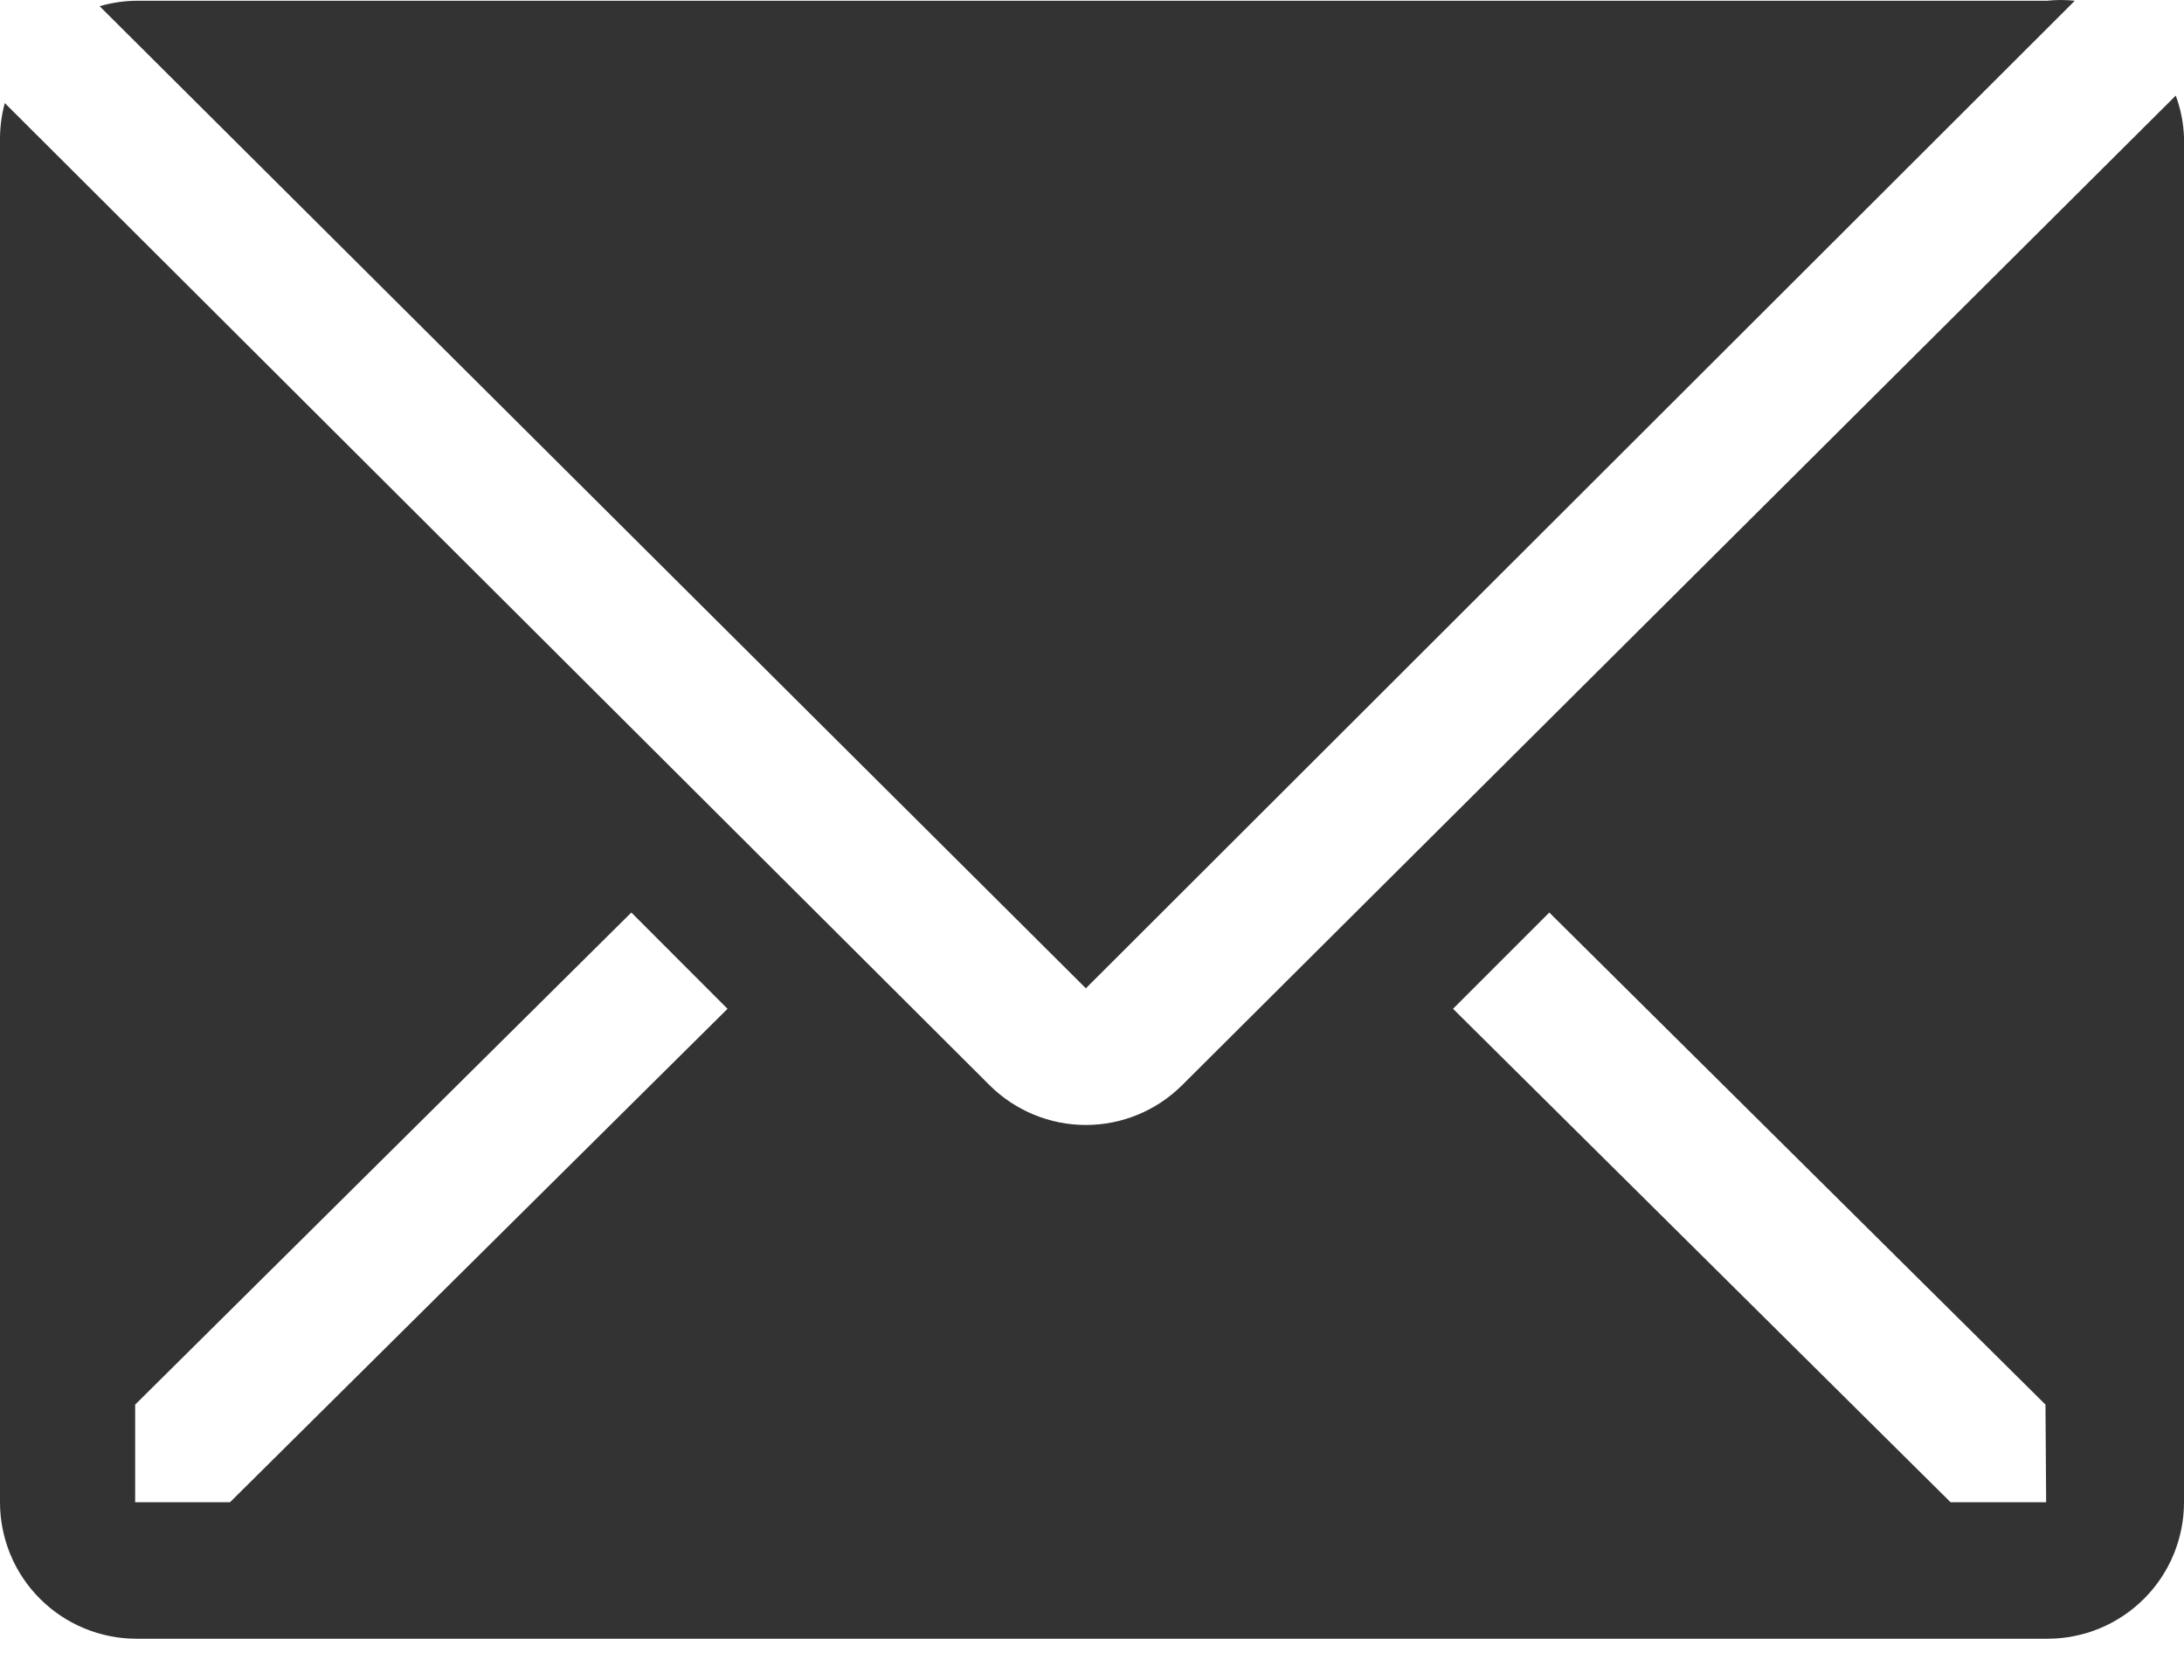 <svg width="26" height="20" viewBox="0 0 26 20" fill="none" xmlns="http://www.w3.org/2000/svg">
<path d="M24.7 0.009C24.589 -0.003 24.478 -0.003 24.367 0.009H1.617C1.471 0.011 1.326 0.033 1.186 0.074L12.927 11.765L24.7 0.009Z" fill="#333333"/>
<path d="M25.902 1.138L14.072 12.919C13.768 13.222 13.356 13.392 12.927 13.392C12.498 13.392 12.086 13.222 11.781 12.919L0.057 1.227C0.021 1.36 0.002 1.496 0 1.633V17.883C0 18.314 0.171 18.728 0.476 19.032C0.781 19.337 1.194 19.508 1.625 19.508H24.375C24.806 19.508 25.219 19.337 25.524 19.032C25.829 18.728 26 18.314 26 17.883V1.633C25.994 1.464 25.961 1.297 25.902 1.138ZM2.738 17.883H1.609V16.721L7.516 10.863L8.661 12.009L2.738 17.883ZM24.359 17.883H23.221L17.298 12.009L18.444 10.863L24.351 16.721L24.359 17.883Z" fill="#333333"/>
</svg>

